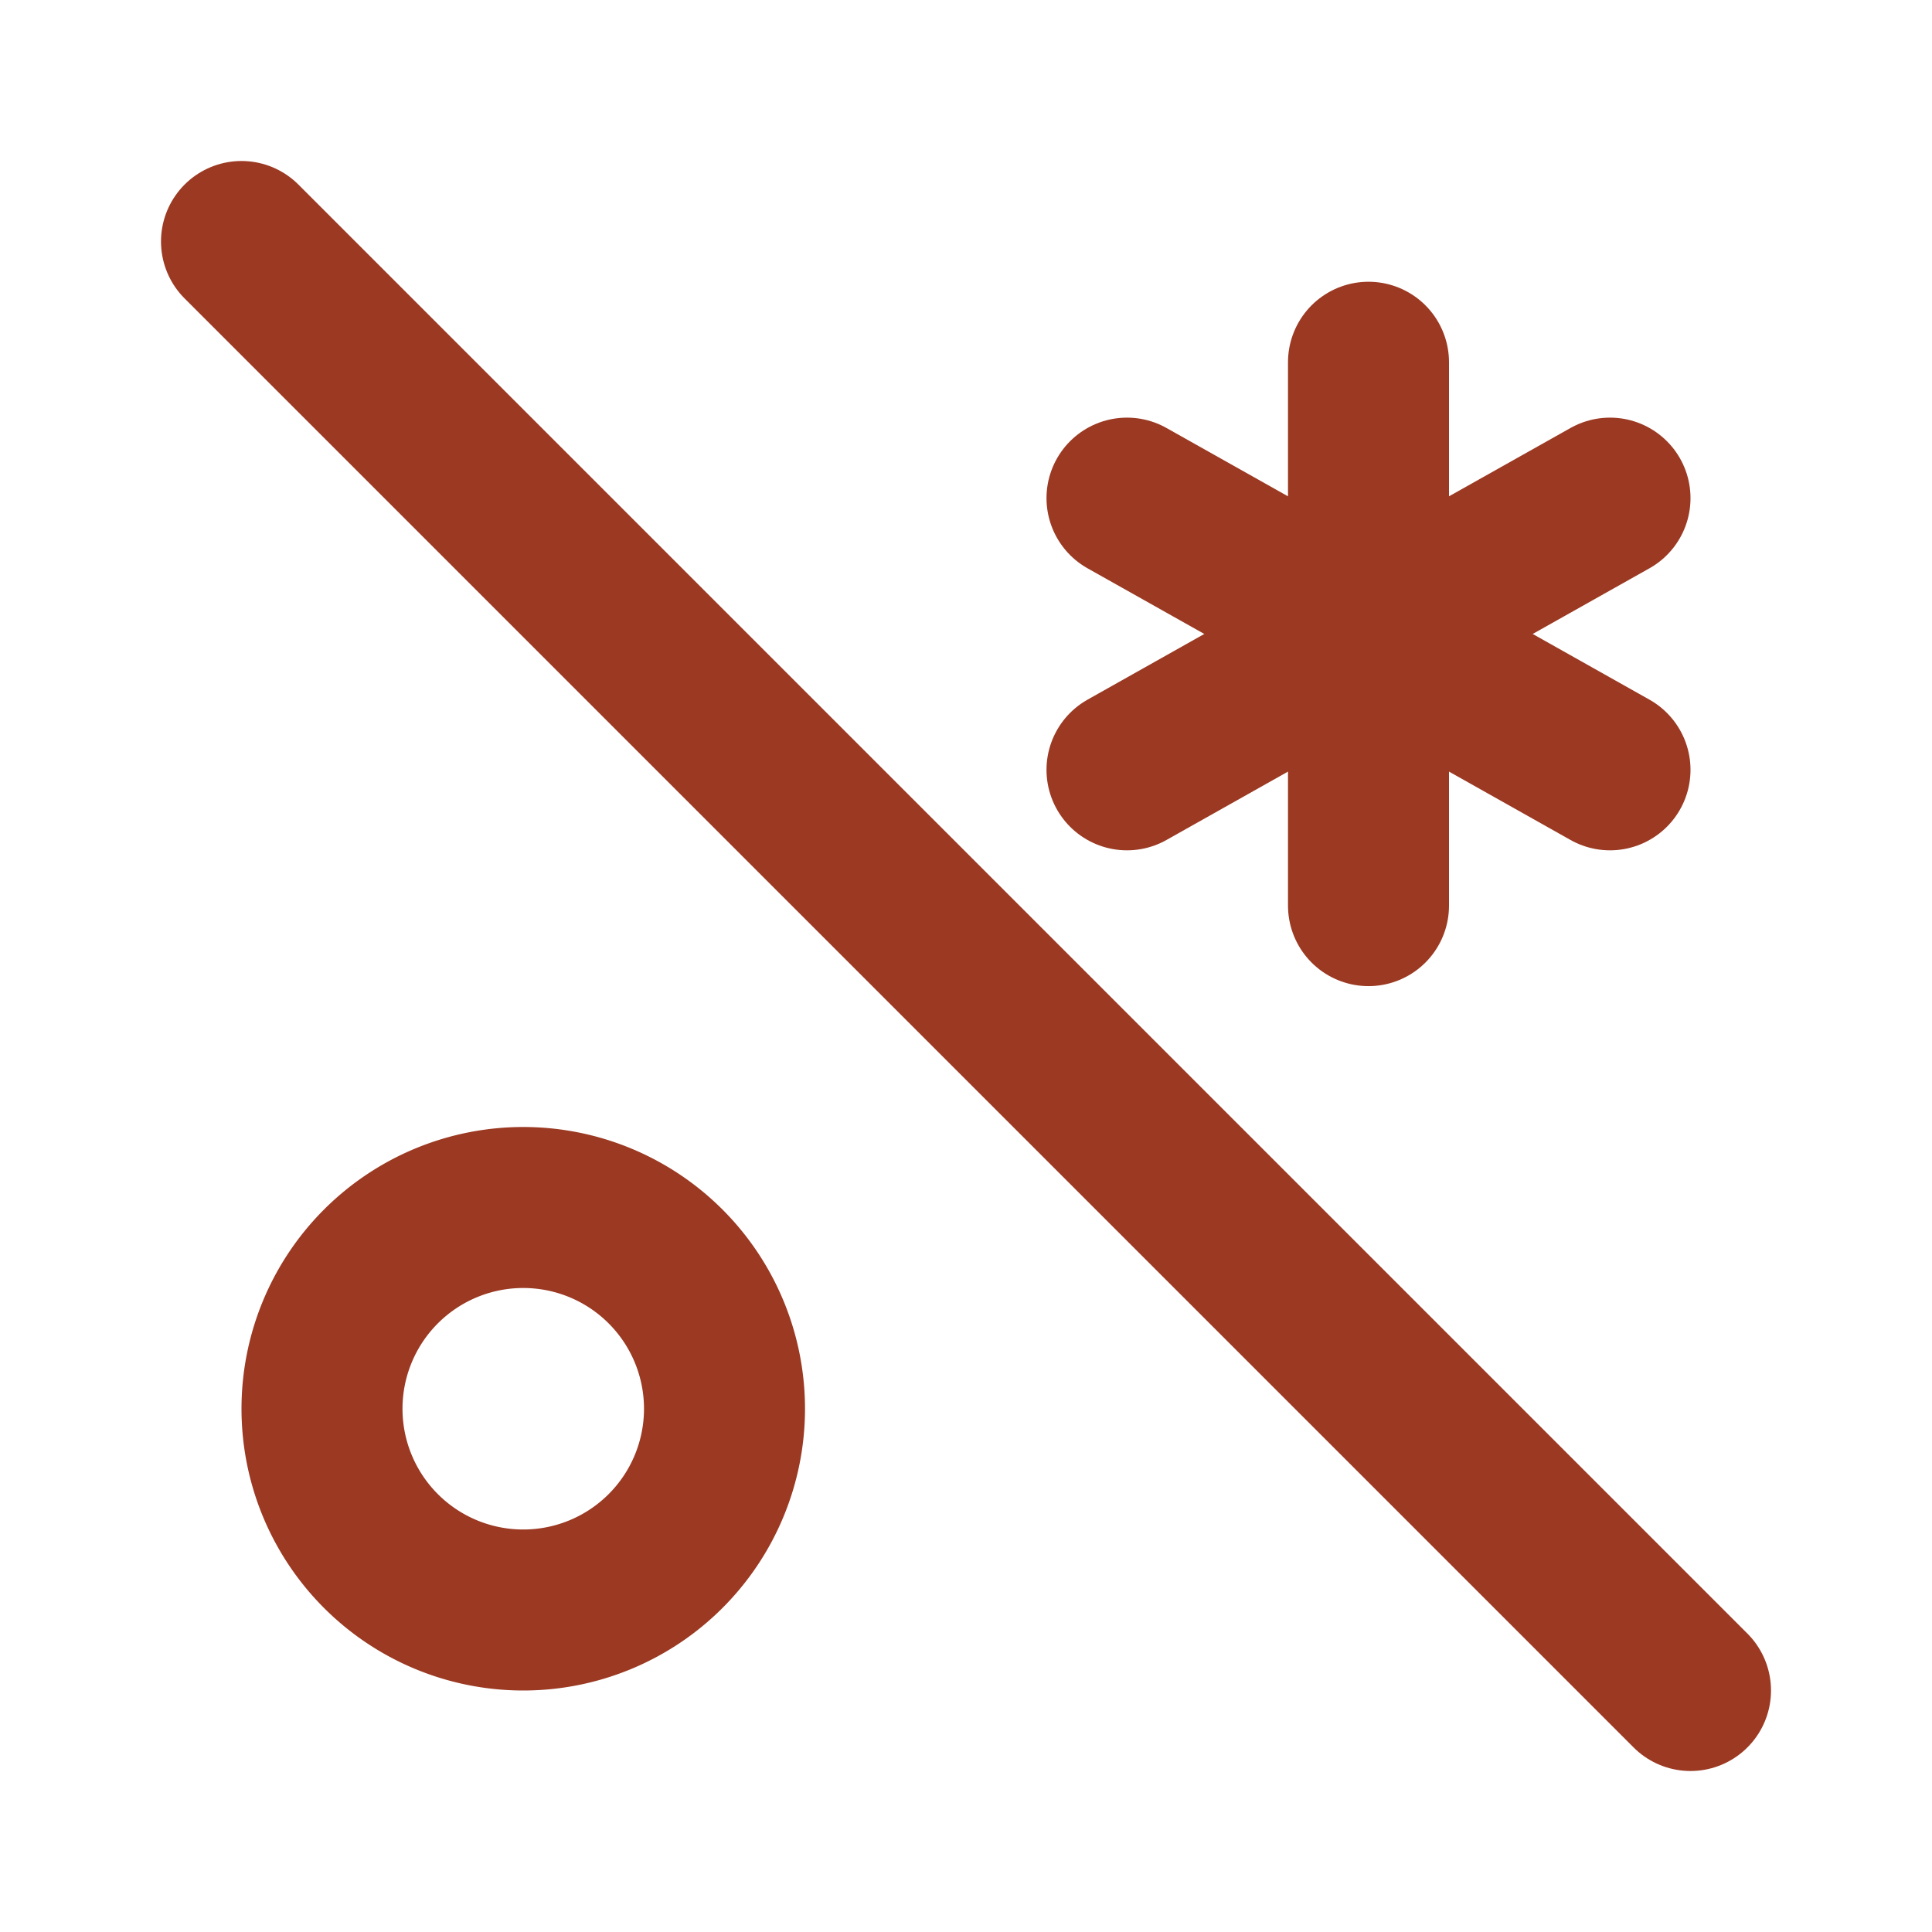 <svg xmlns="http://www.w3.org/2000/svg" class="icon icon-tabler icon-tabler-regex-off" width="24" height="24" viewBox="0 0 24 24" stroke-width="2" stroke="#9B3922" fill="none" stroke-linecap="round" stroke-linejoin="round">
  <path stroke="none" d="M0 0h24v24H0z" fill="none"/>
  <path d="M6.5 15a2.5 2.5 0 1 1 0 5a2.5 2.5 0 0 1 0 -5z" />
  <path d="M17 7.875l3 -1.687" />
  <path d="M17 7.875v3.375" />
  <path d="M17 7.875l-3 -1.687" />
  <path d="M17 7.875l3 1.688" />
  <path d="M17 4.5v3.375" />
  <path d="M17 7.875l-3 1.688" />
  <path d="M3 3l18 18" />
</svg>
